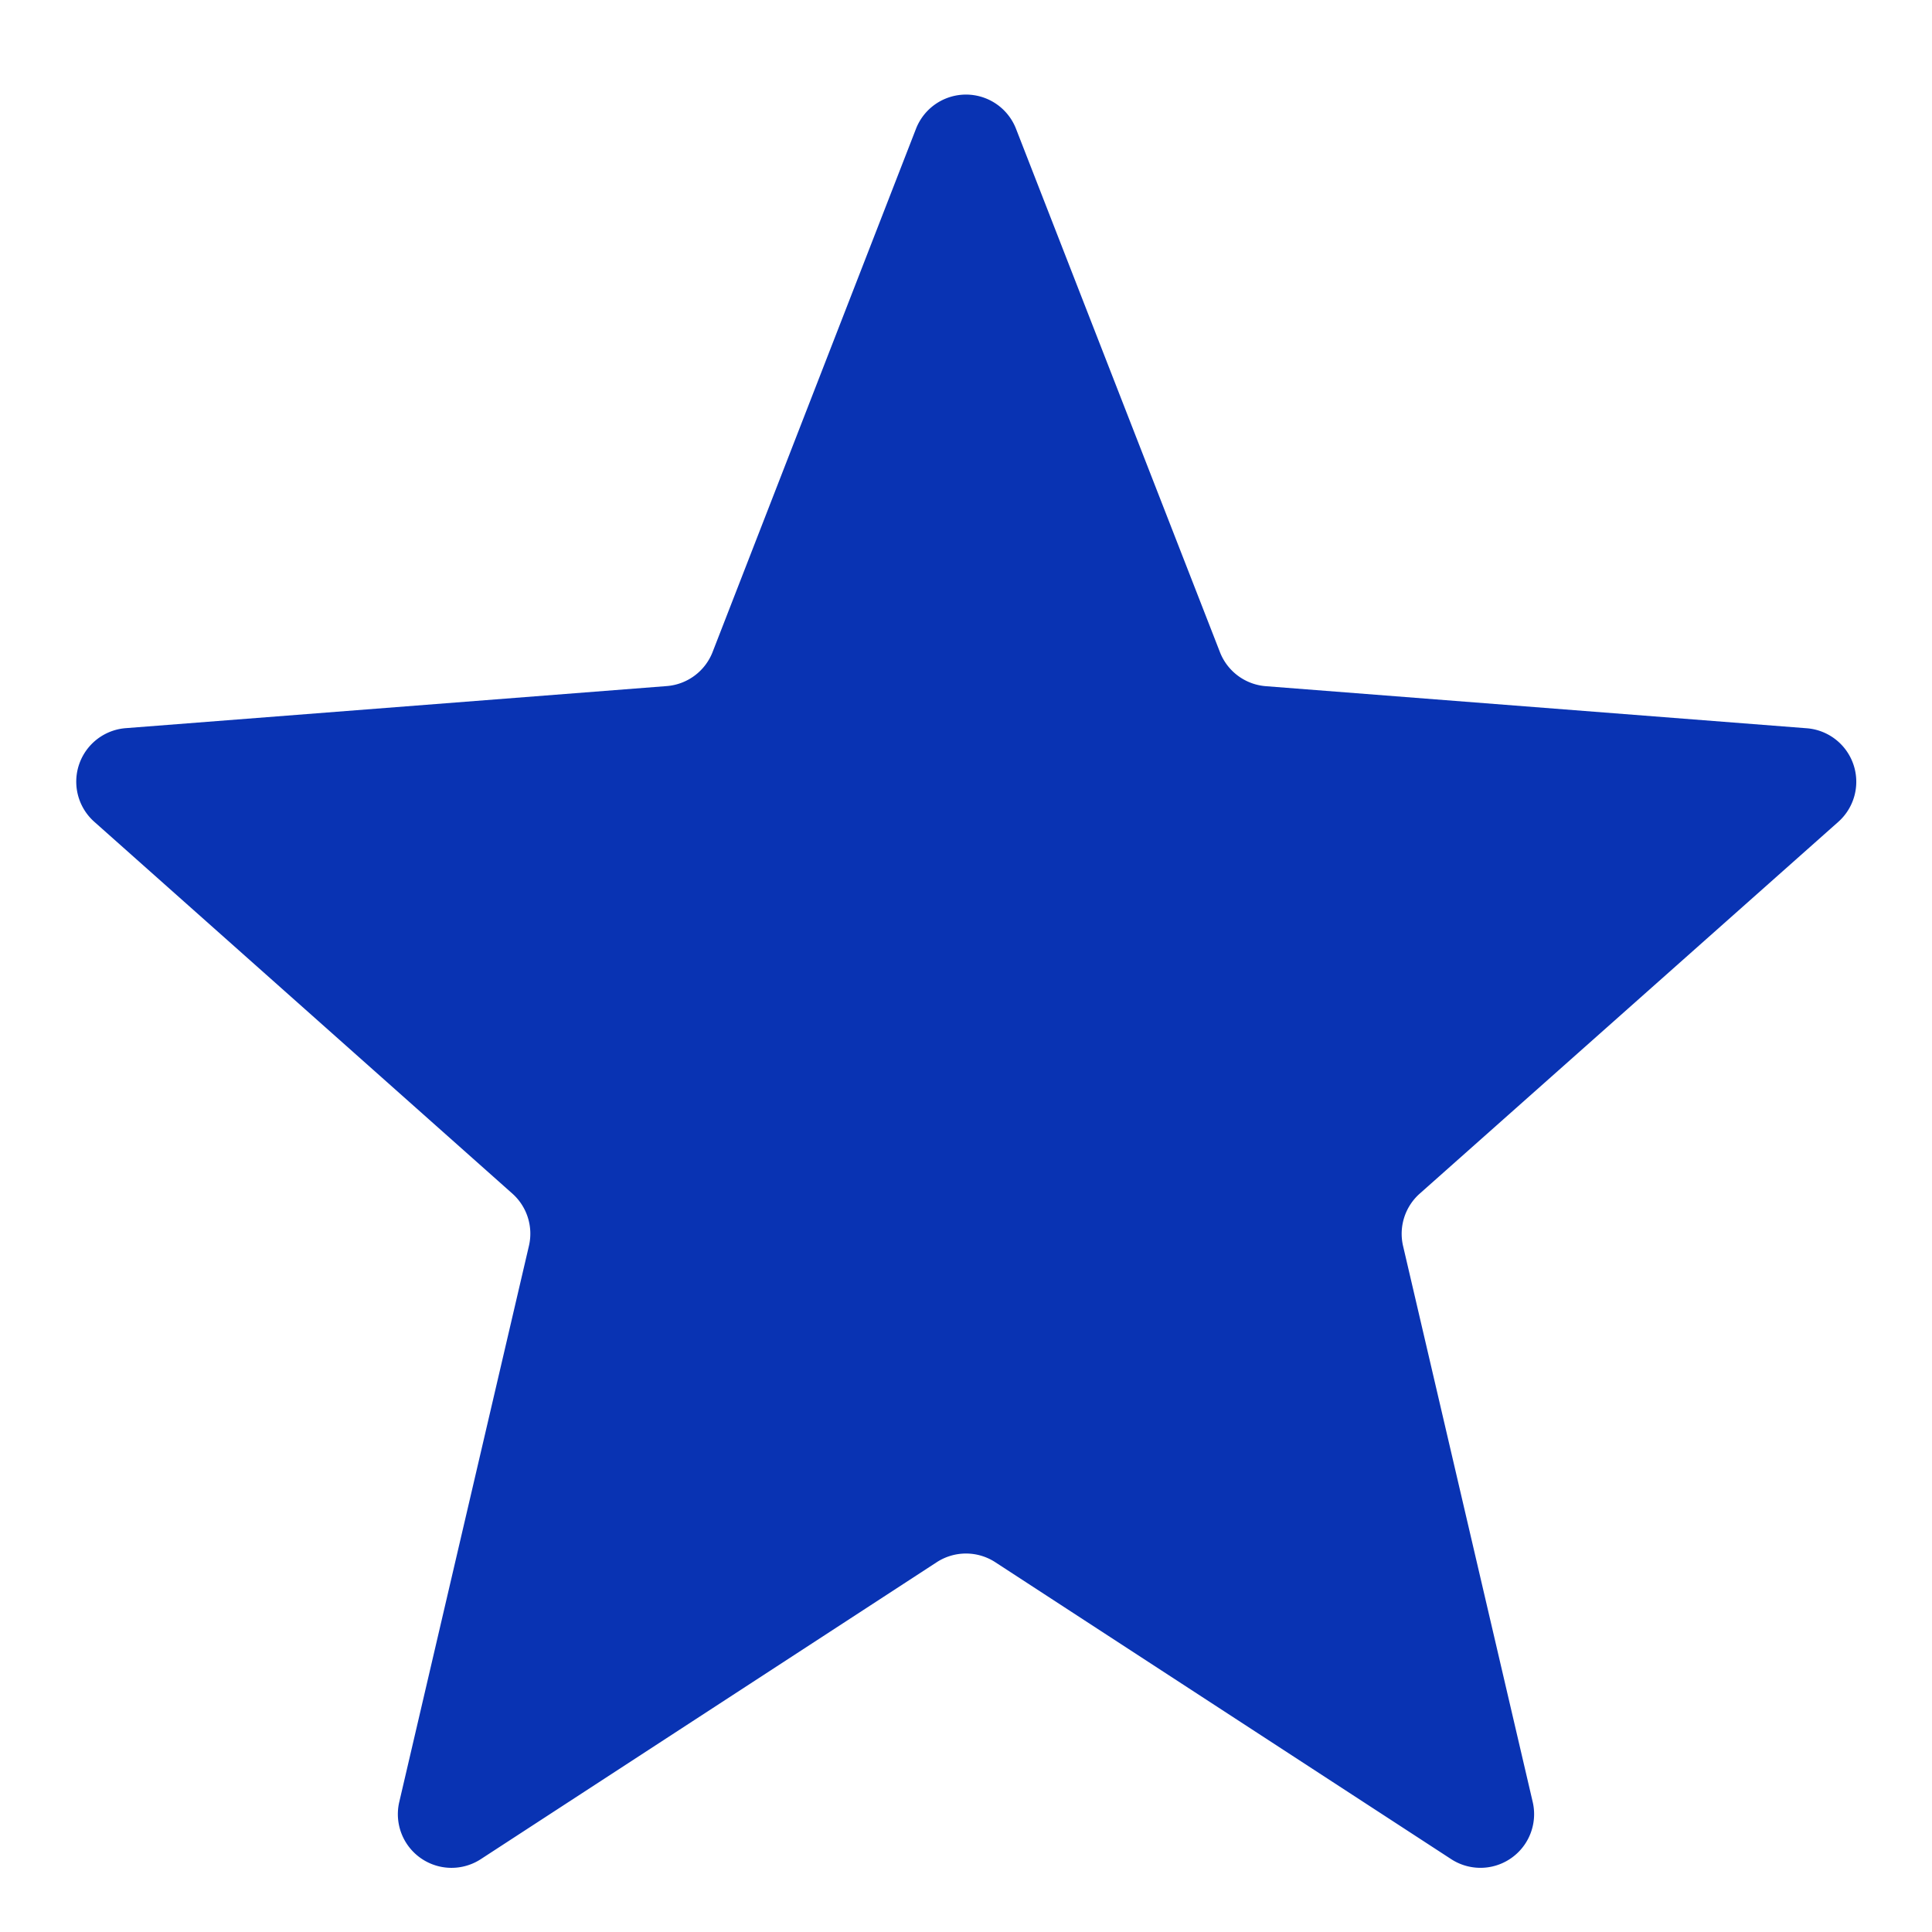 <svg xmlns="http://www.w3.org/2000/svg" width="18" height="18" viewBox="0 0 18 18">
  <defs>
    <style>
      .cls-1 {
        fill: #0933b3;
      }
    </style>
  </defs>
  <path id="다각형_142" data-name="다각형 142" class="cls-1" d="M8.534,1.2a.5.5,0,0,1,.932,0l1.9,4.876a.5.5,0,0,0,.427.317l5.04.392a.5.5,0,0,1,.294.872l-3.9,3.464a.5.5,0,0,0-.155.487l1.208,5.181a.5.5,0,0,1-.76.532L9.273,14.555a.5.5,0,0,0-.546,0L4.48,17.321a.5.5,0,0,1-.76-.533l1.208-5.181a.5.5,0,0,0-.155-.487L.878,7.656a.5.5,0,0,1,.294-.872l5.04-.392a.5.5,0,0,0,.427-.317Z"/>
</svg>
